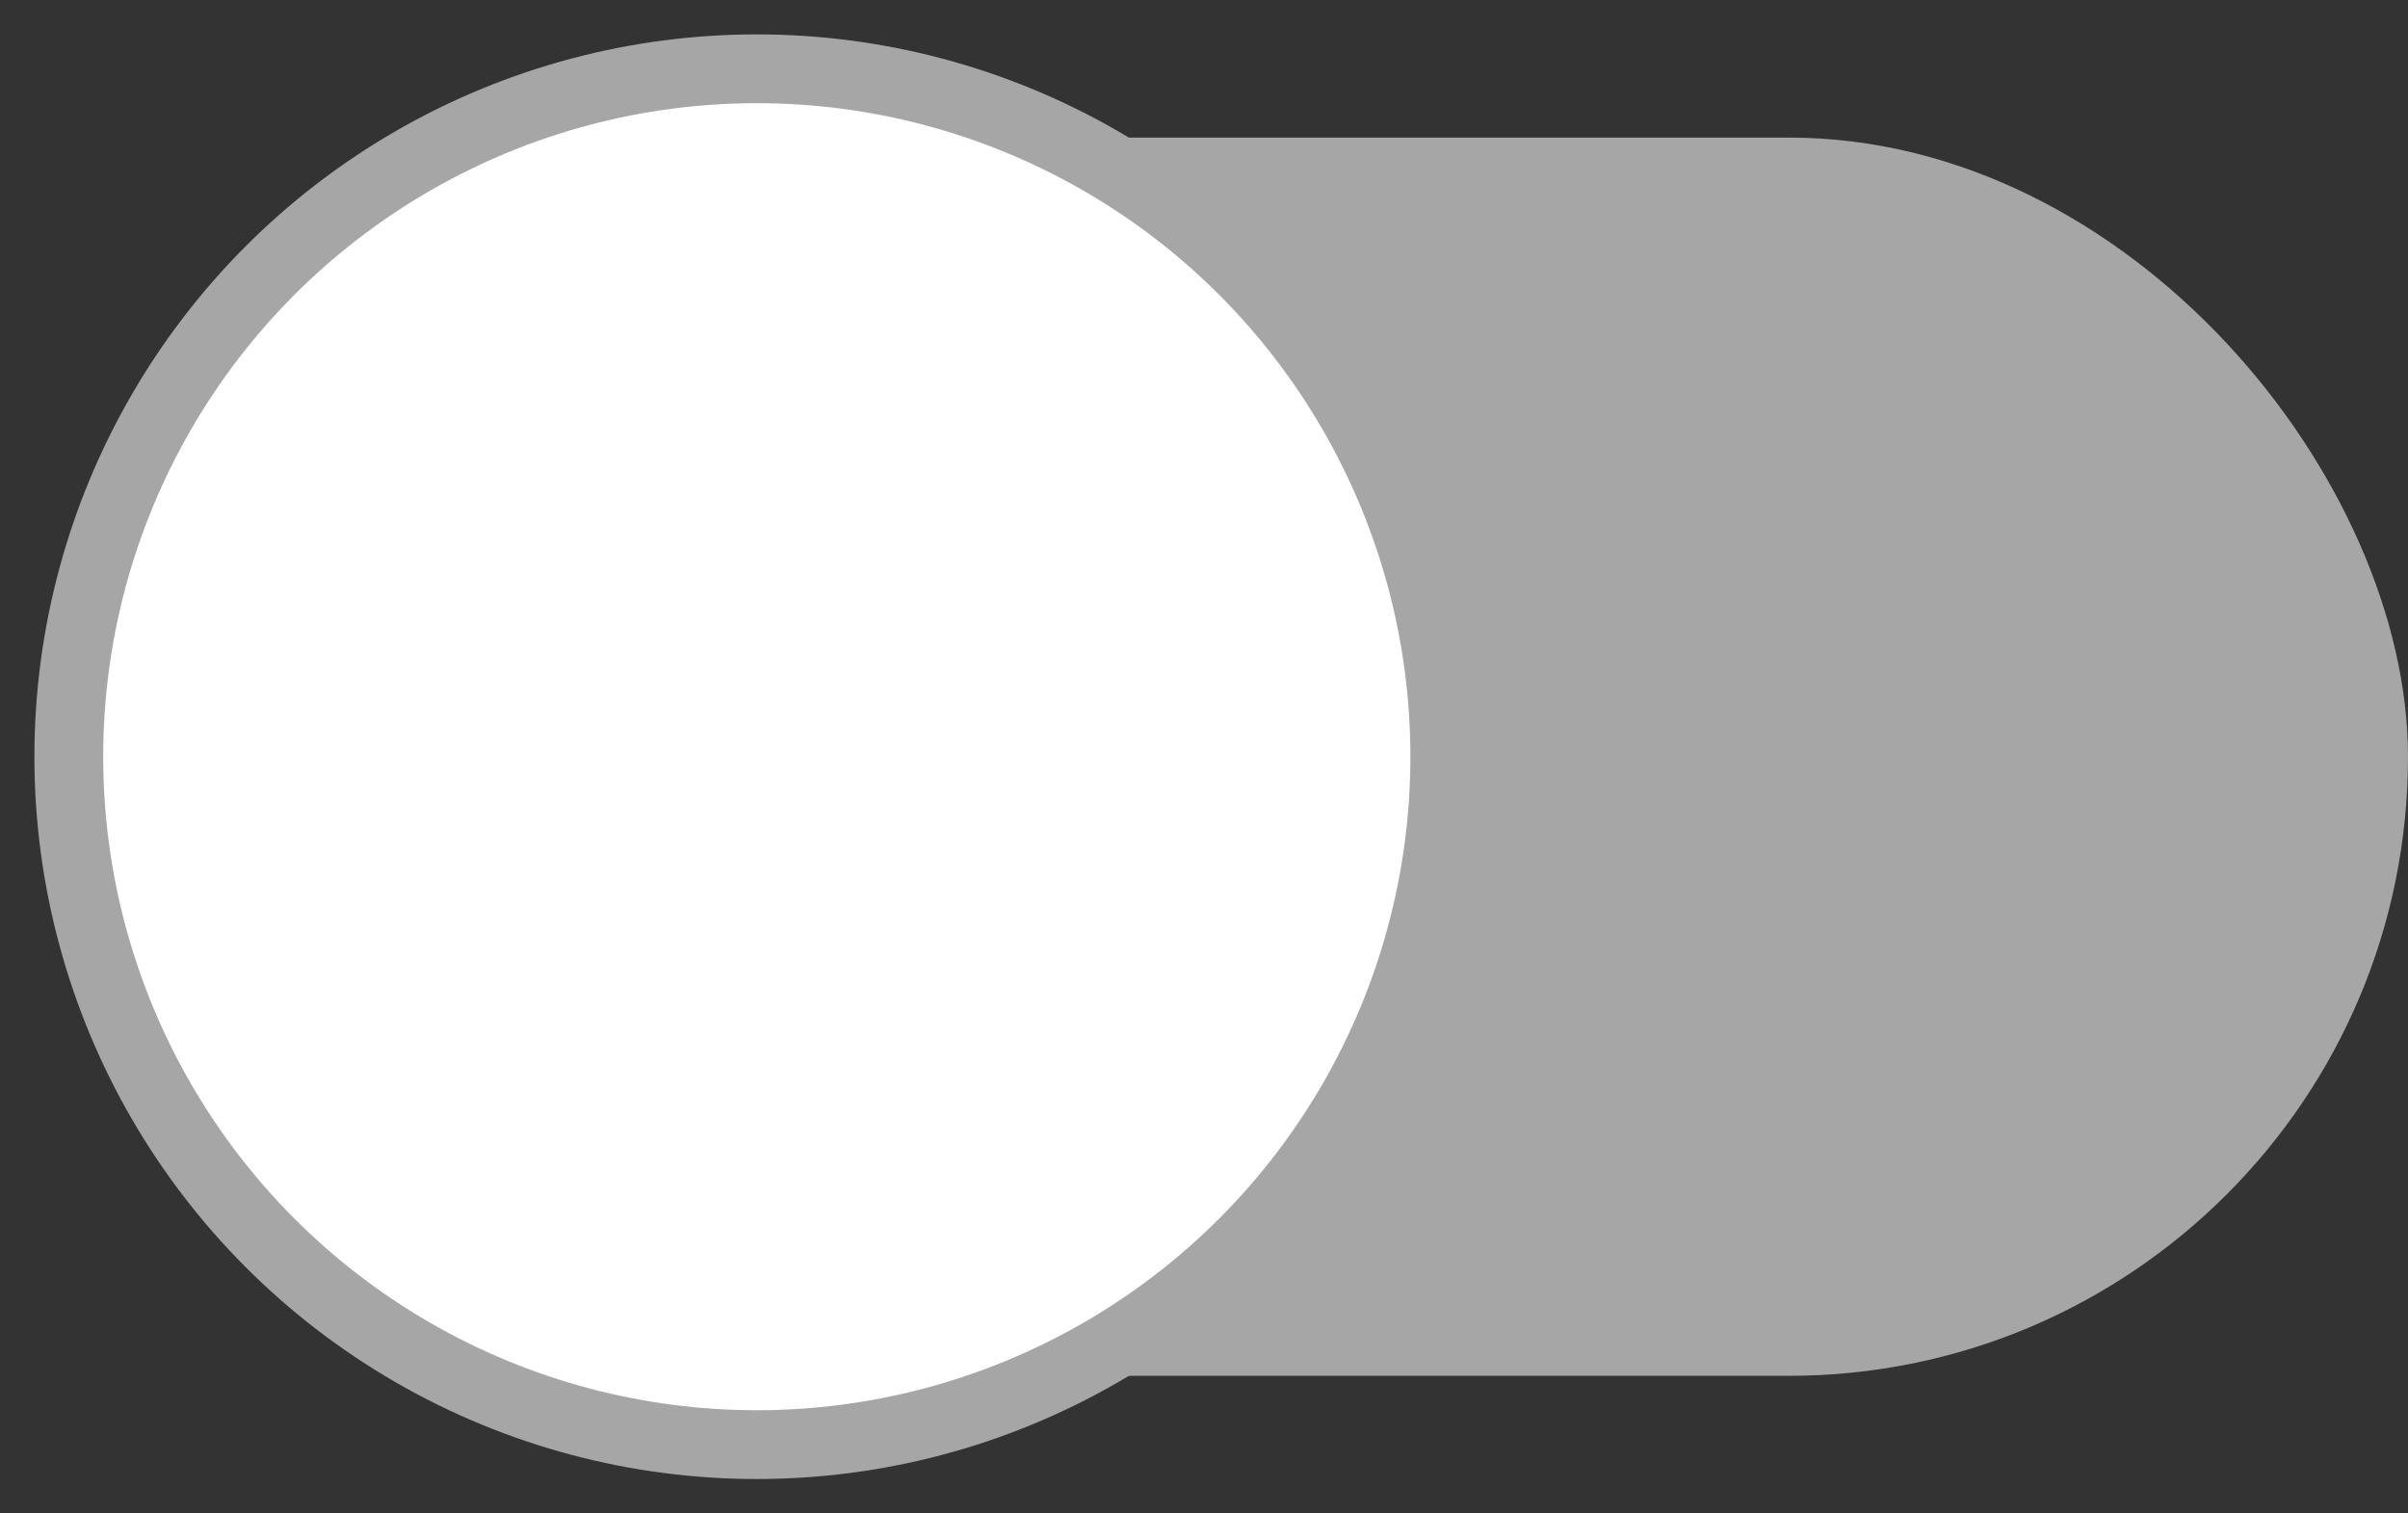 <svg width="35" height="22" viewBox="0 0 35 22" fill="none" xmlns="http://www.w3.org/2000/svg">
<rect x="0" y="0" width="35" height="22" fill="#333333" stroke="none"/>
<rect x="1" y="2" width="34" height="18" rx="9" fill="#A6A6A6"/>
<circle cx="11" cy="11" r="10" fill="white" stroke="#A6A6A6"/>
</svg>
